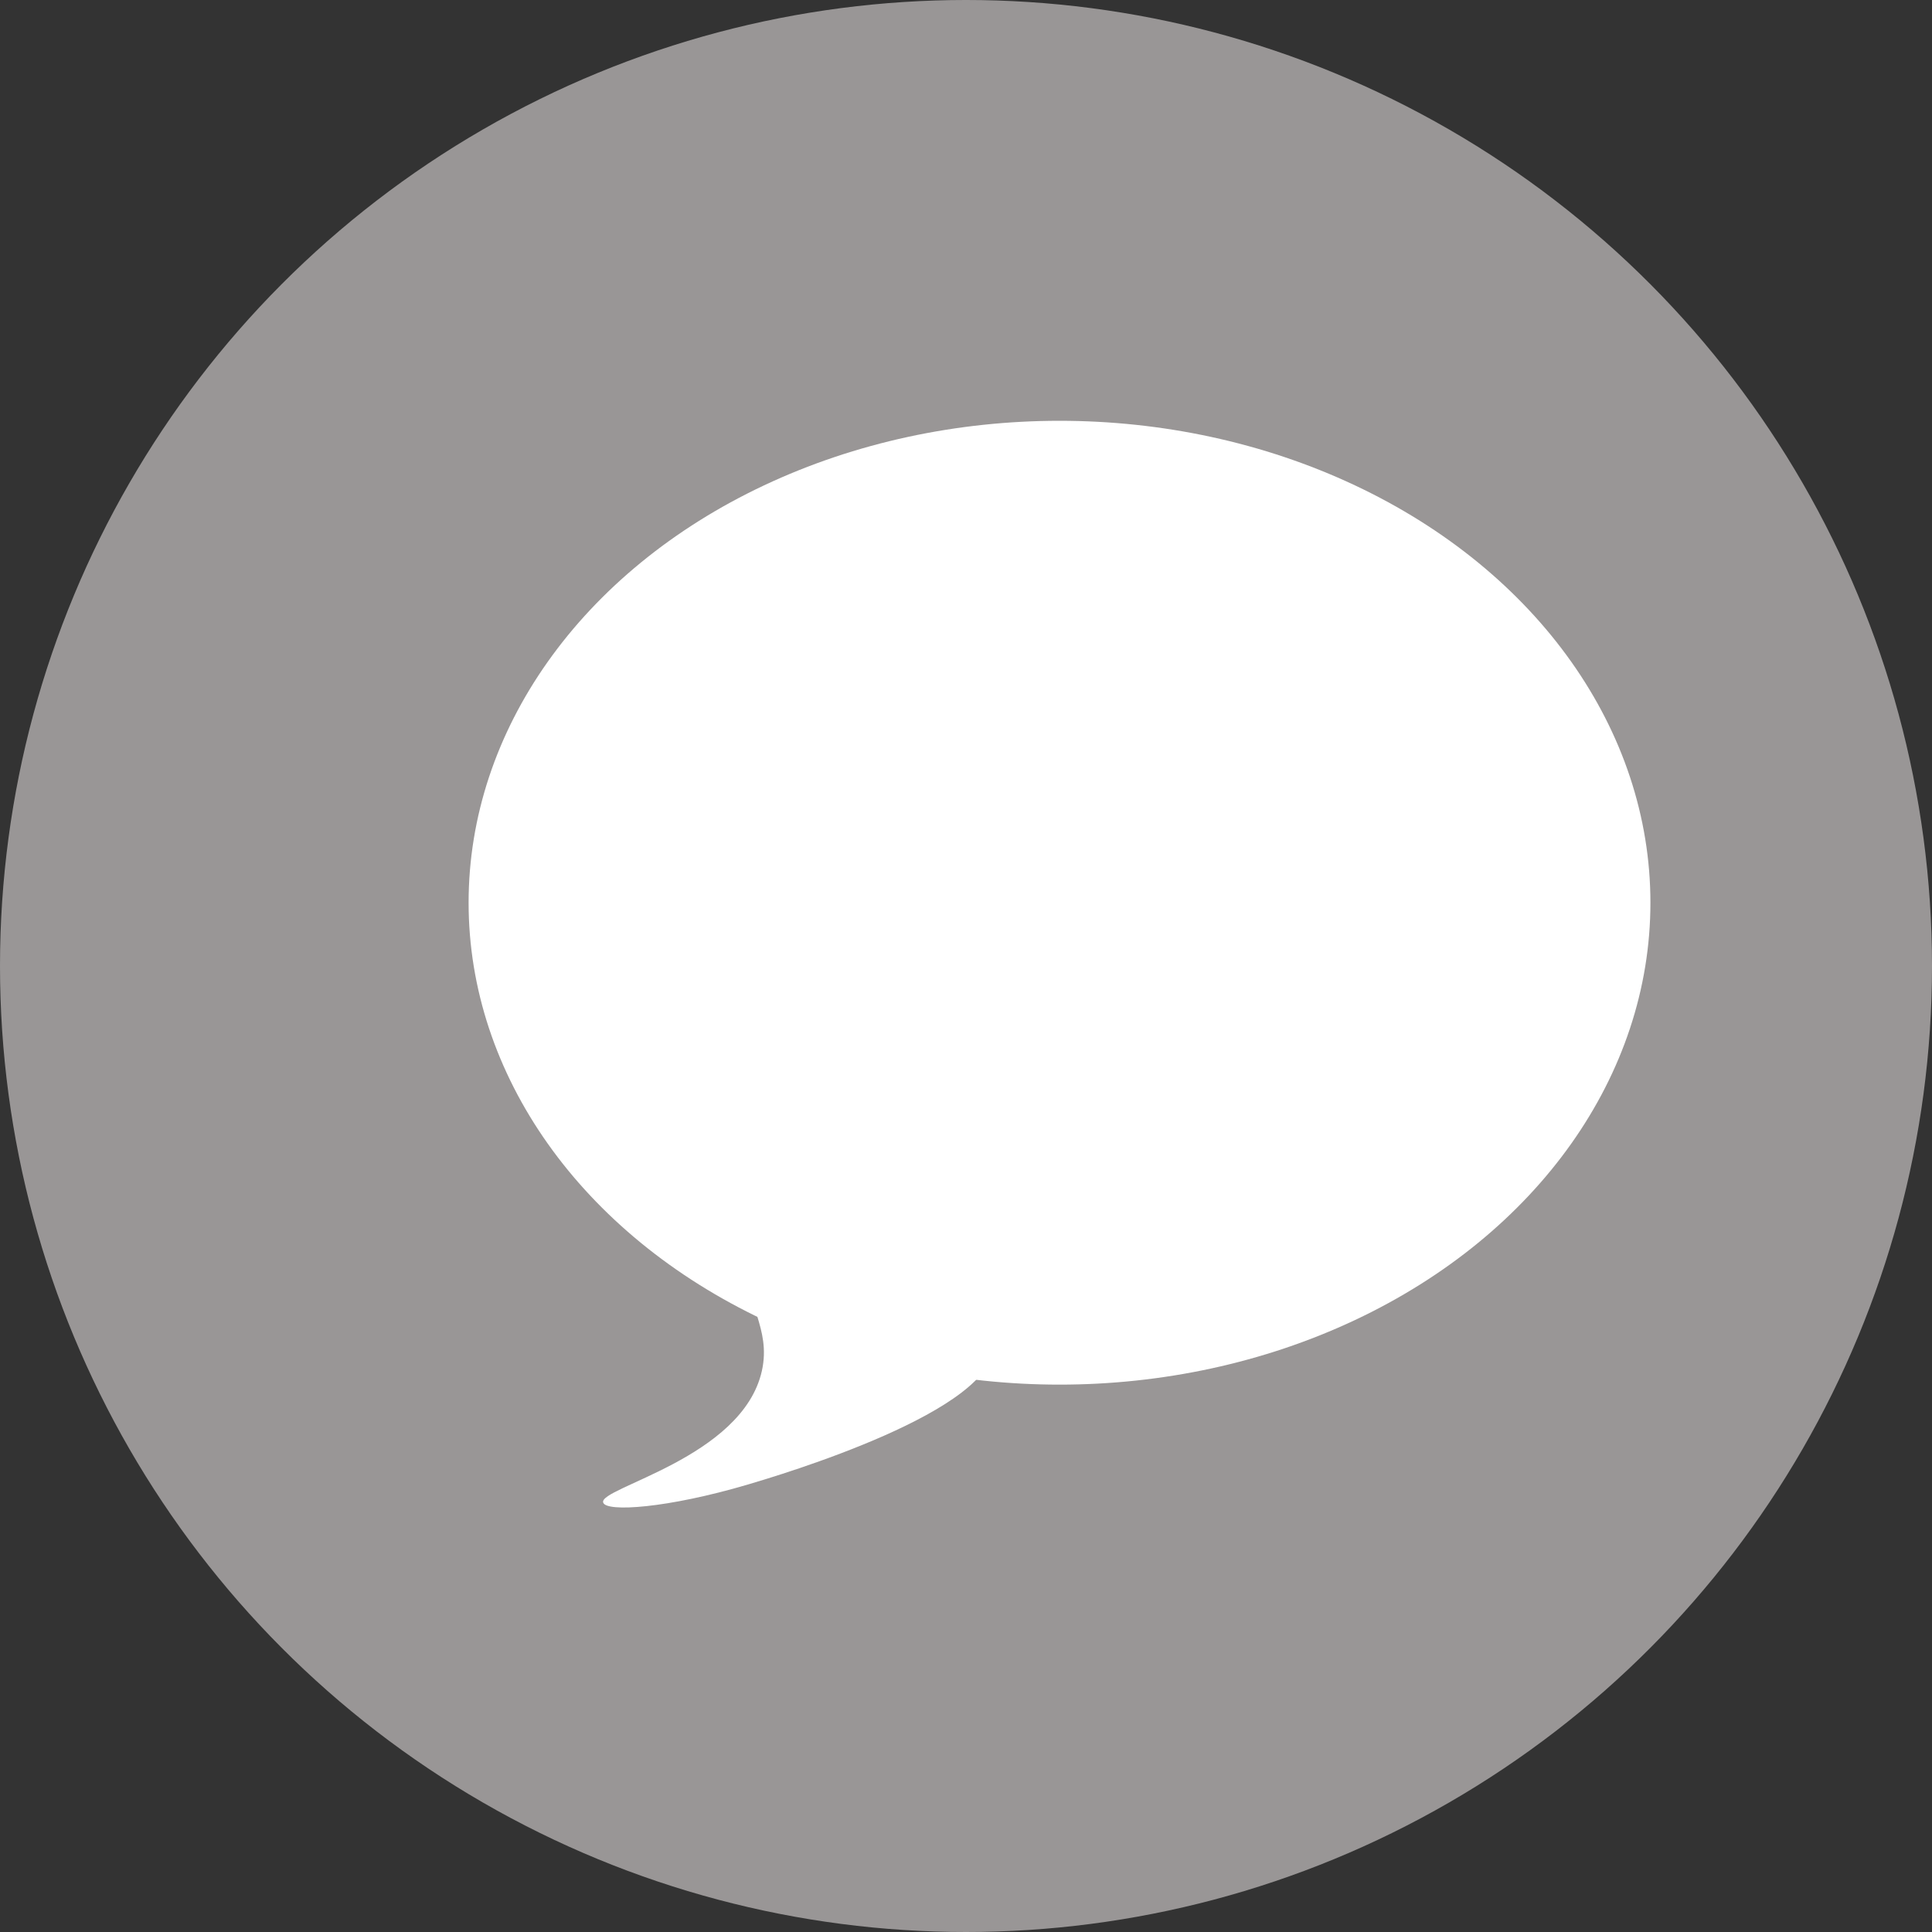 <svg id="Layer_1" data-name="Layer 1" xmlns="http://www.w3.org/2000/svg" viewBox="0 0 258.26 258.26">
  <rect x="0" y="0" width="258.26" height="258.26" fill="#333333" stroke="none"/>
  <defs>
    <style>
      .cls-1 {
        fill: #999696;
      }

      .cls-2 {
        fill: #fff;
      }
    </style>
  </defs>
  <title>messeges</title>
  <circle class="cls-1" cx="129.13" cy="129.13" r="129.13"/>
  <ellipse class="cls-2" cx="141.63" cy="120.67" rx="78.99" ry="64.42"/>
  <path class="cls-2" d="M303.62,250.51c.82,8.86-28.78,17.62-32.73,18.79-10.82,3.2-19,3.73-19.39,2.42-.63-2,18.59-5.93,21.21-17.58,1.33-5.93-2.68-9.25-.61-12.12C276.67,235.72,302.87,242.39,303.62,250.51Z" transform="translate(-170.87 -70.87)"/>
</svg>
